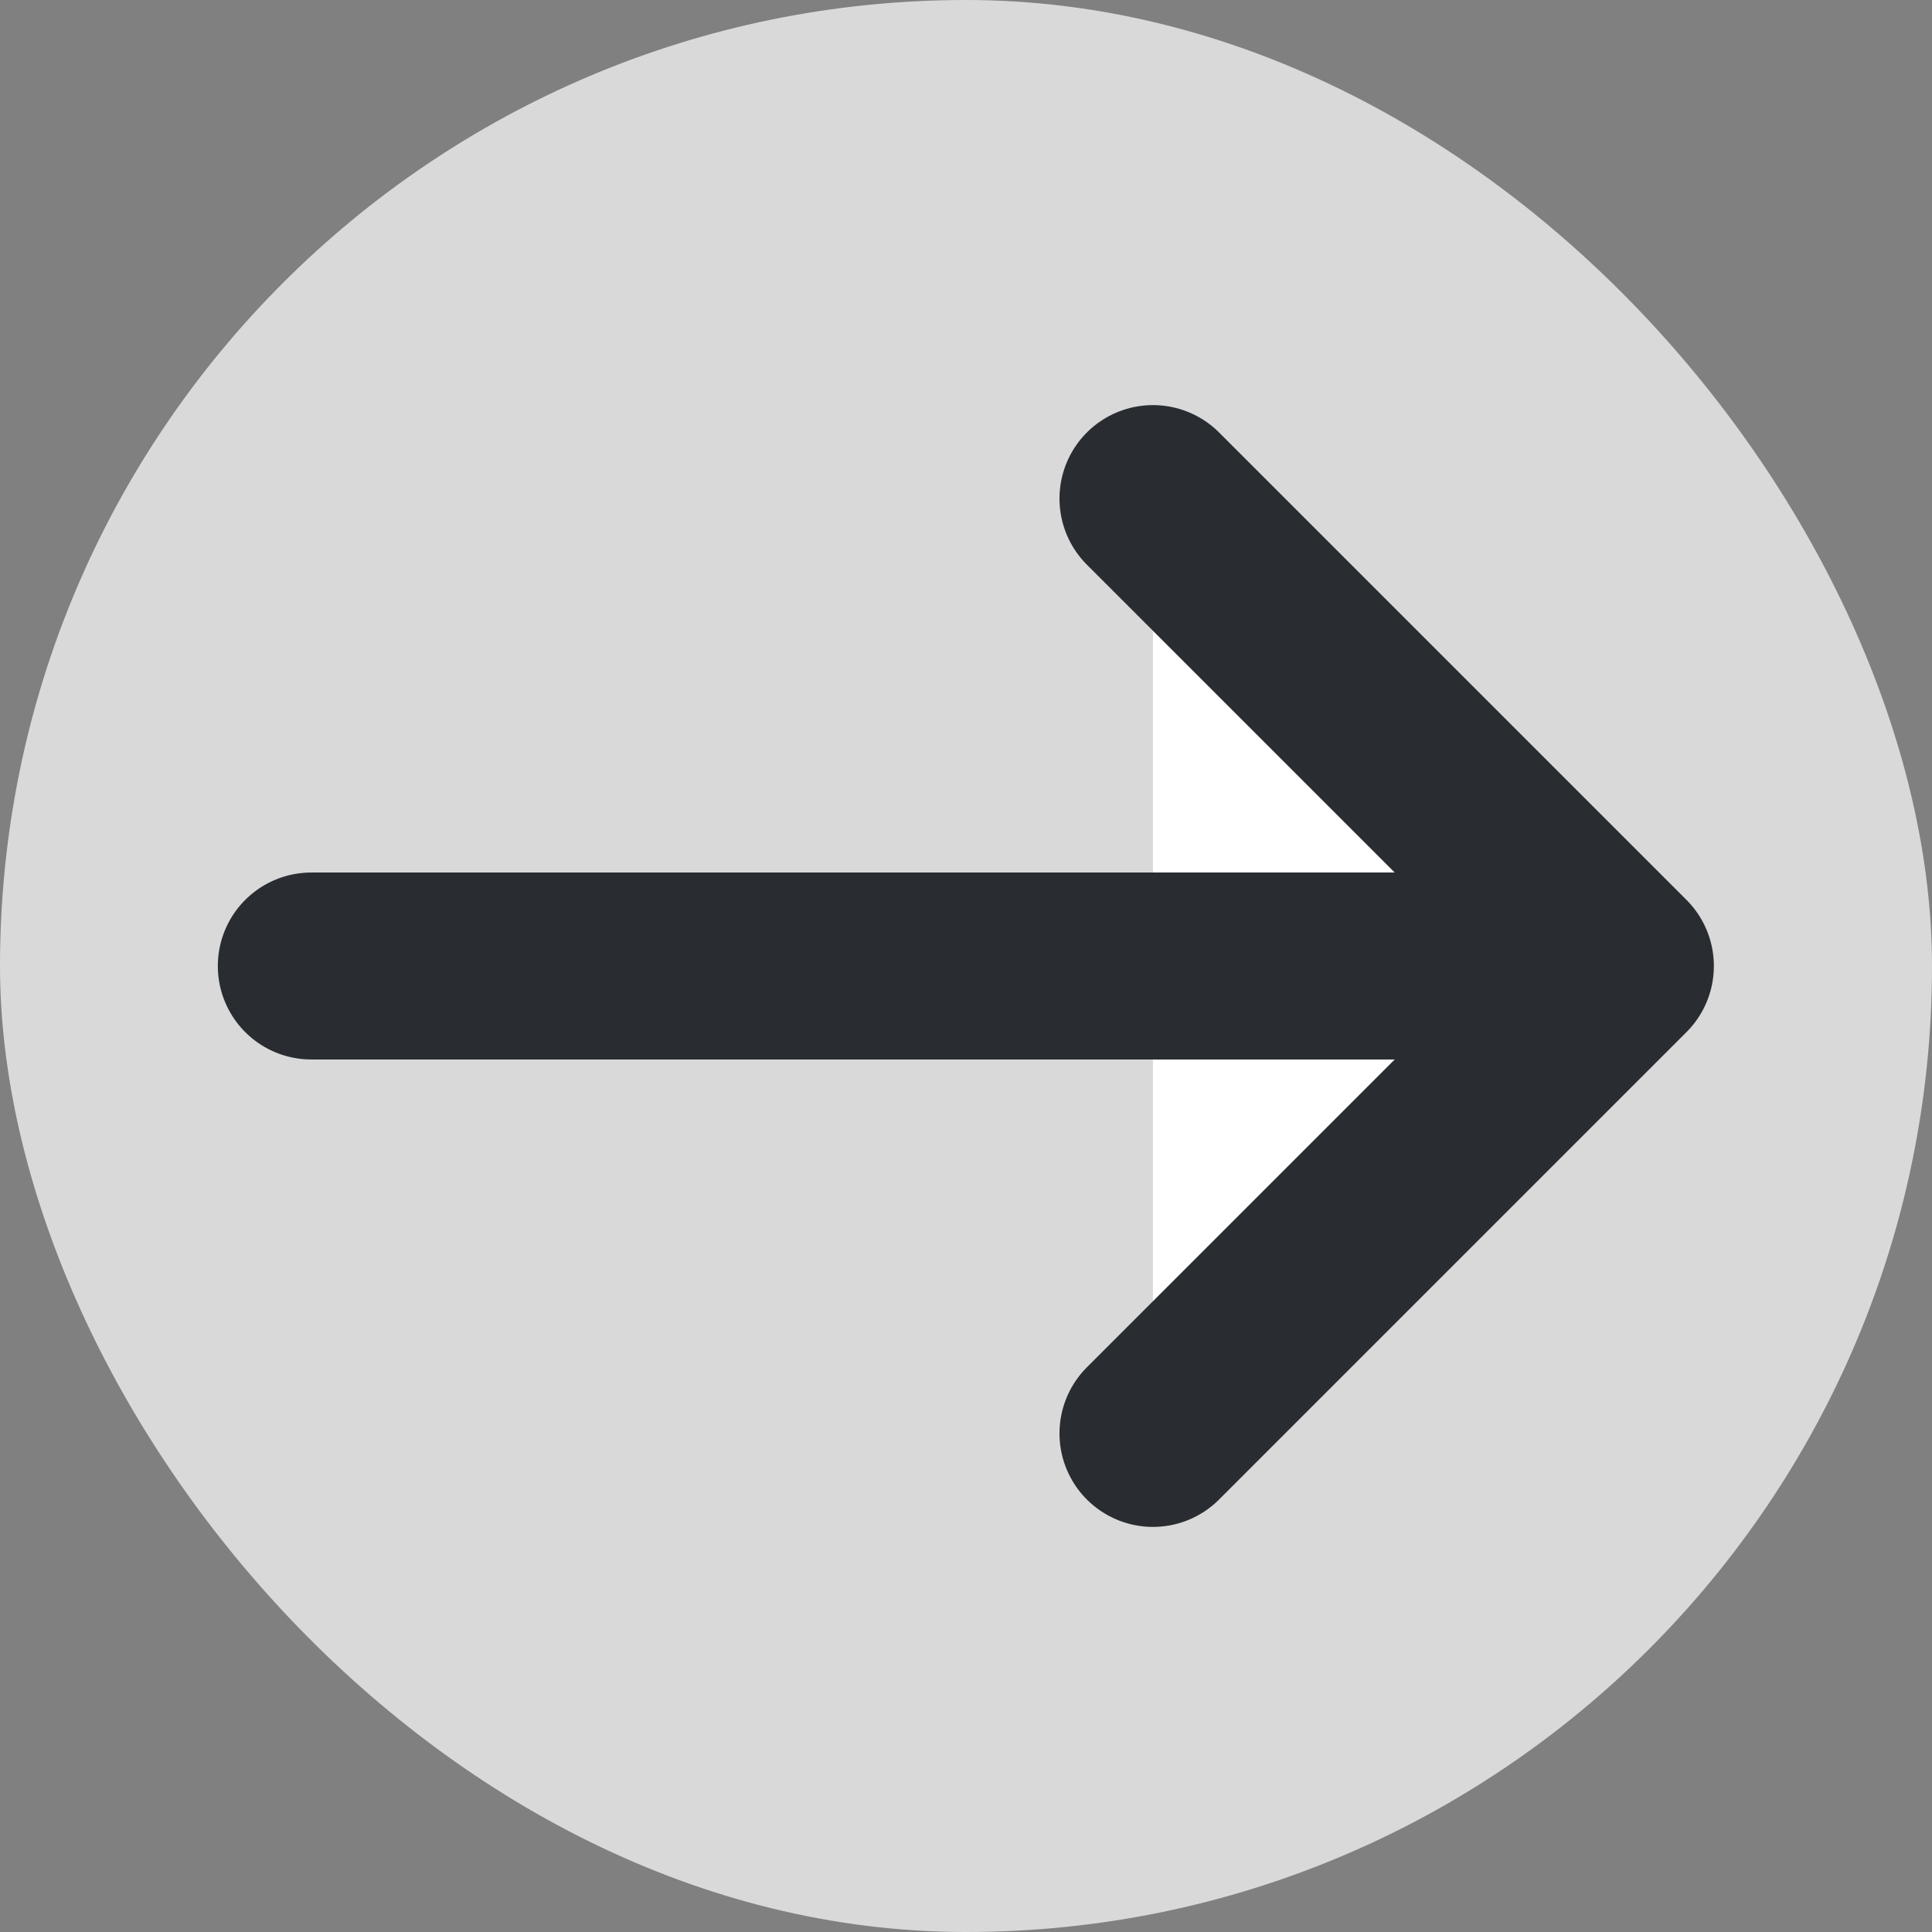 <svg width="31" height="31" viewBox="0 0 31 31" fill="none" xmlns="http://www.w3.org/2000/svg">
<rect x="0" y="0" width="31" height="31" fill="#808080" stroke="none"/>
<g clip-path="url(#clip0_403_390)">
<rect x="31" y="31" width="31" height="31" rx="15.5" transform="rotate(180 31 31)" fill="#D9D9D9"/>
<path d="M18.5 23L26 15.5L18.5 8" fill="white"/>
<path d="M18.5 23L26 15.5L18.5 8" stroke="#292D32" stroke-width="3" stroke-miterlimit="10" stroke-linecap="round" stroke-linejoin="round"/>
<path d="M4.995 15.5L25.79 15.5L4.995 15.5Z" fill="white"/>
<path d="M4.995 15.5L25.79 15.5" stroke="#292D32" stroke-width="3" stroke-miterlimit="10" stroke-linecap="round" stroke-linejoin="round"/>
</g>
<defs>
<clipPath id="clip0_403_390">
<rect width="31" height="31" fill="white" transform="matrix(-1 0 0 -1 31 31)"/>
</clipPath>
</defs>
</svg>
